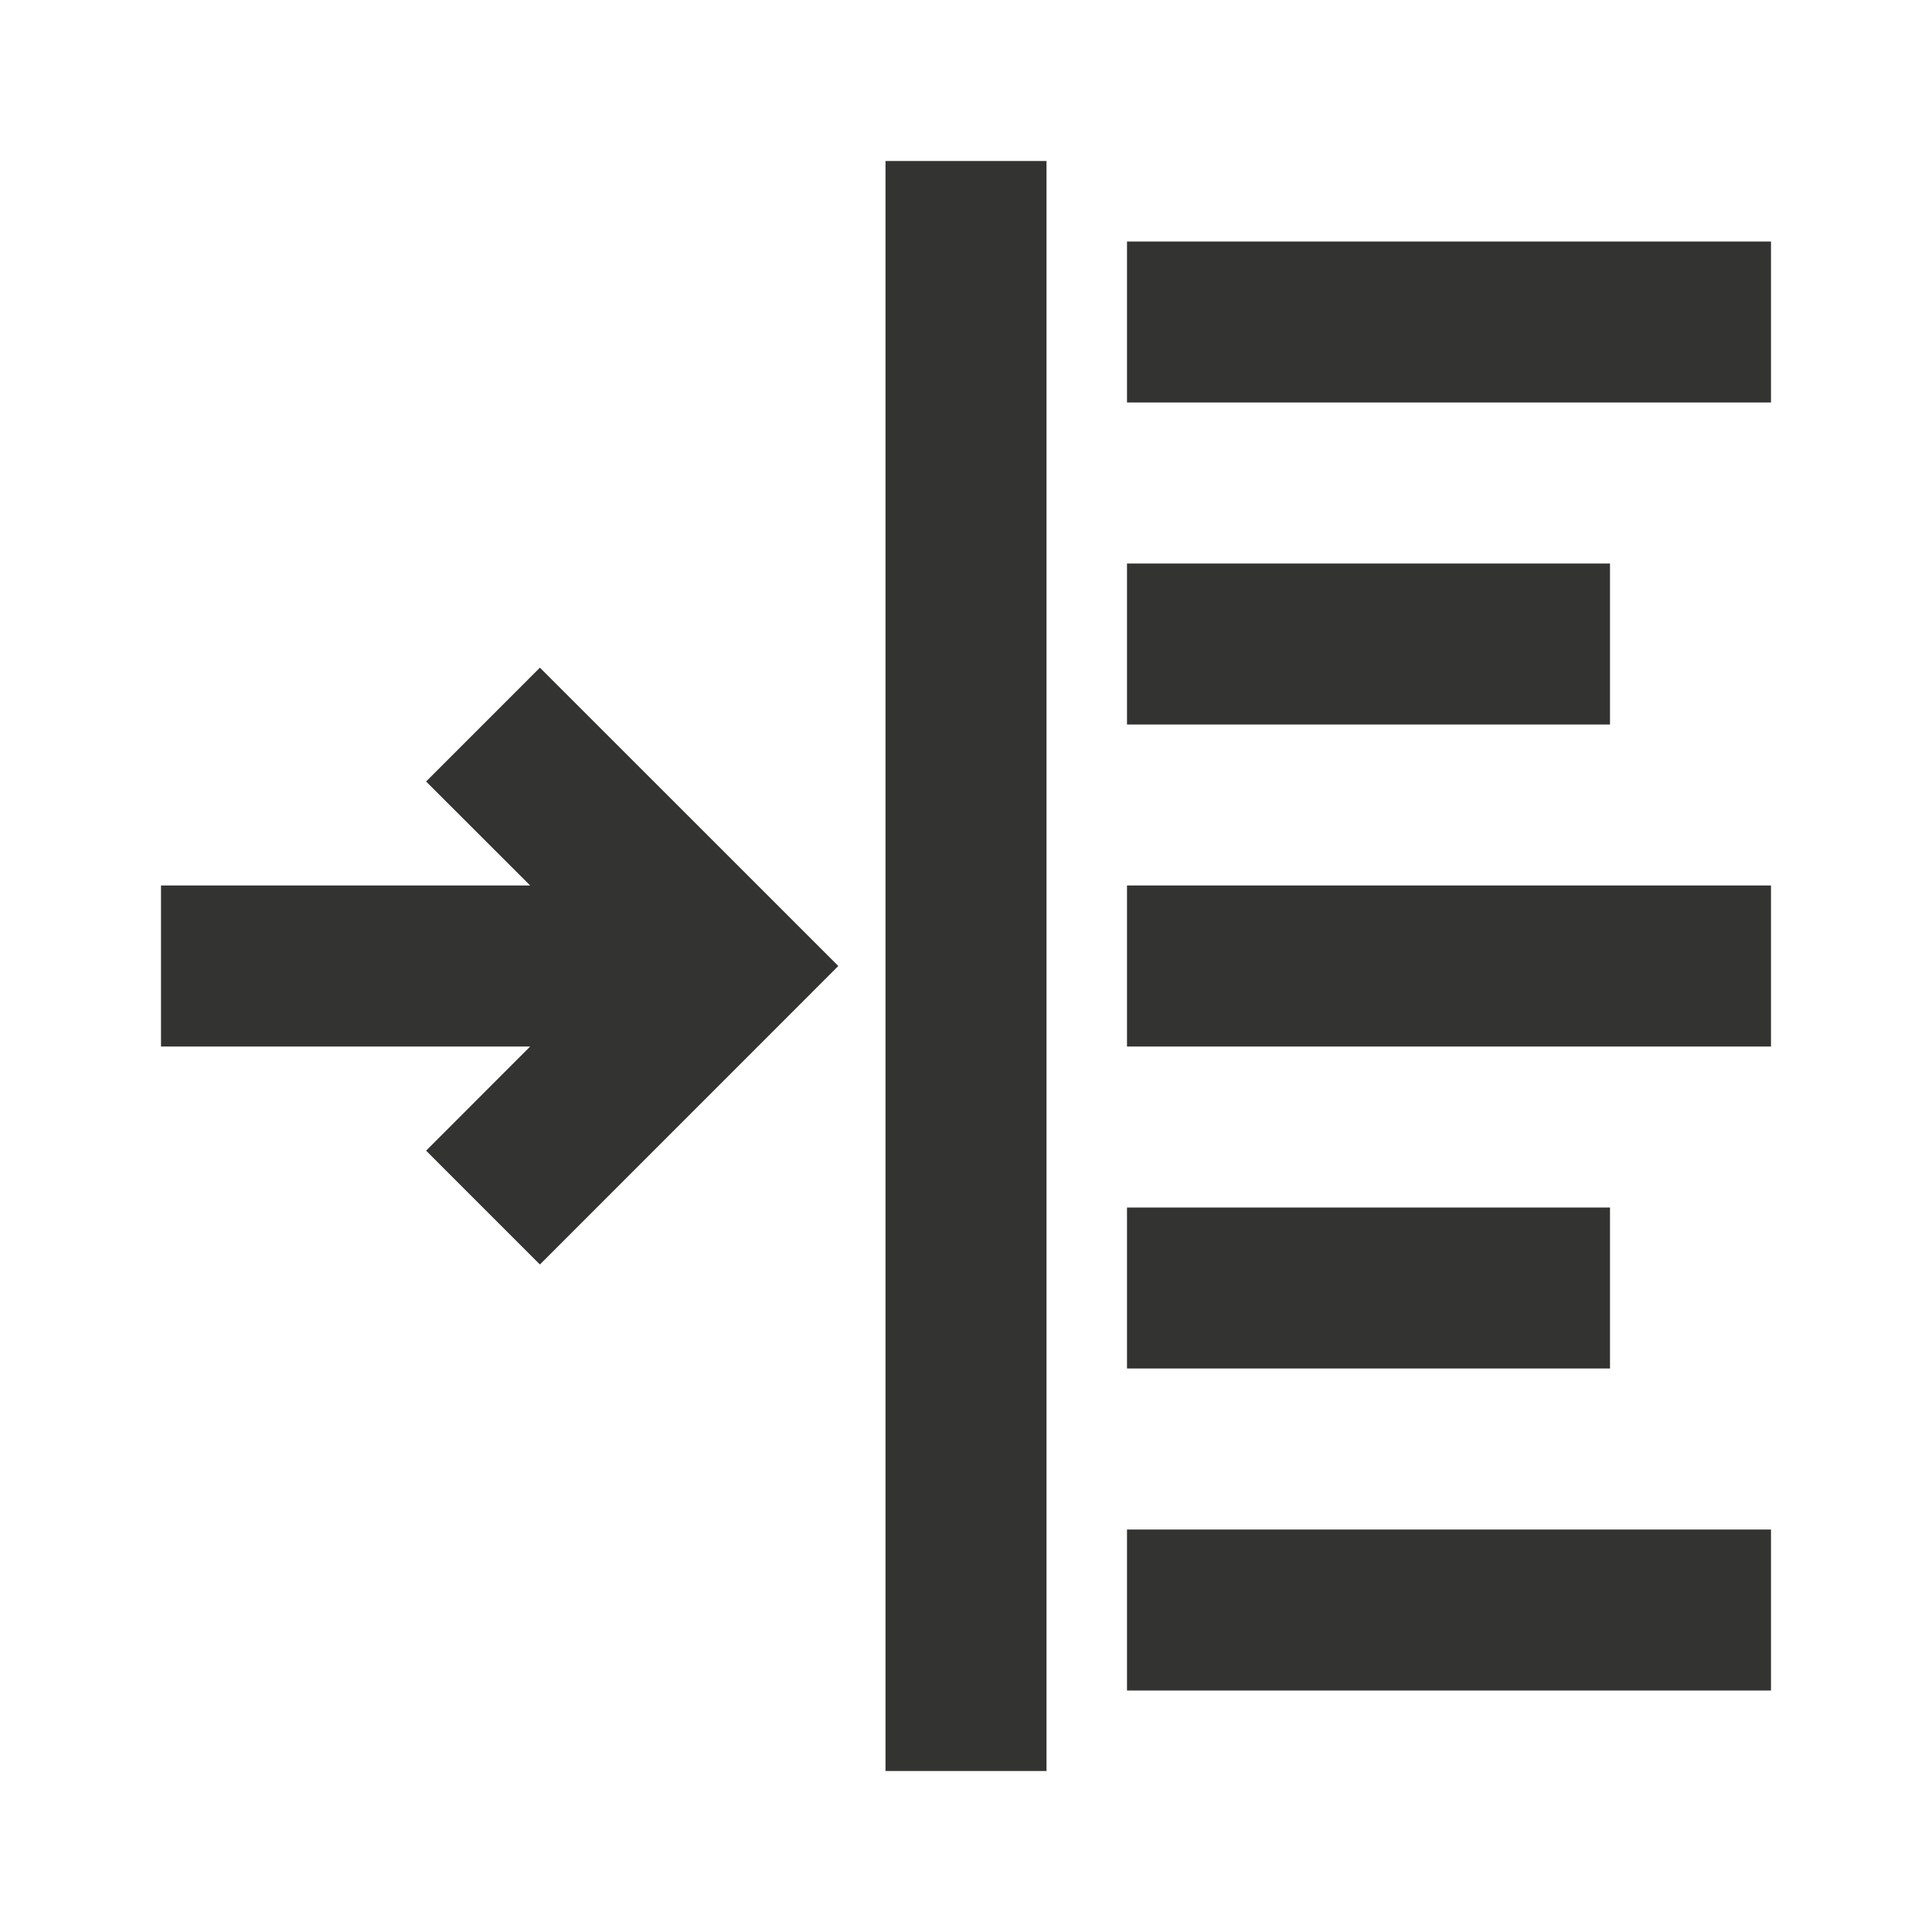 <svg width="24" height="24" viewBox="0 0 24 24" xmlns="http://www.w3.org/2000/svg"><path d="M11,2 L13,2 L13,22 L11,22 L11,2 Z M5.293,9.708 L6.586,11 L2,11 L2,13 L6.586,13 L5.293,14.294 L6.707,15.708 L10.414,12 L6.707,8.294 L5.293,9.708 Z M22,3 L14,3 L14,5 L22,5 L22,3 Z M14,7 L20,7 L20,9 L14,9 L14,7 Z M22,11 L14,11 L14,13 L22,13 L22,11 Z M14,15 L20,15 L20,17 L14,17 L14,15 Z M22,19 L14,19 L14,21 L22,21 L22,19 Z" fill="#333332" fill-rule="evenodd"/></svg>